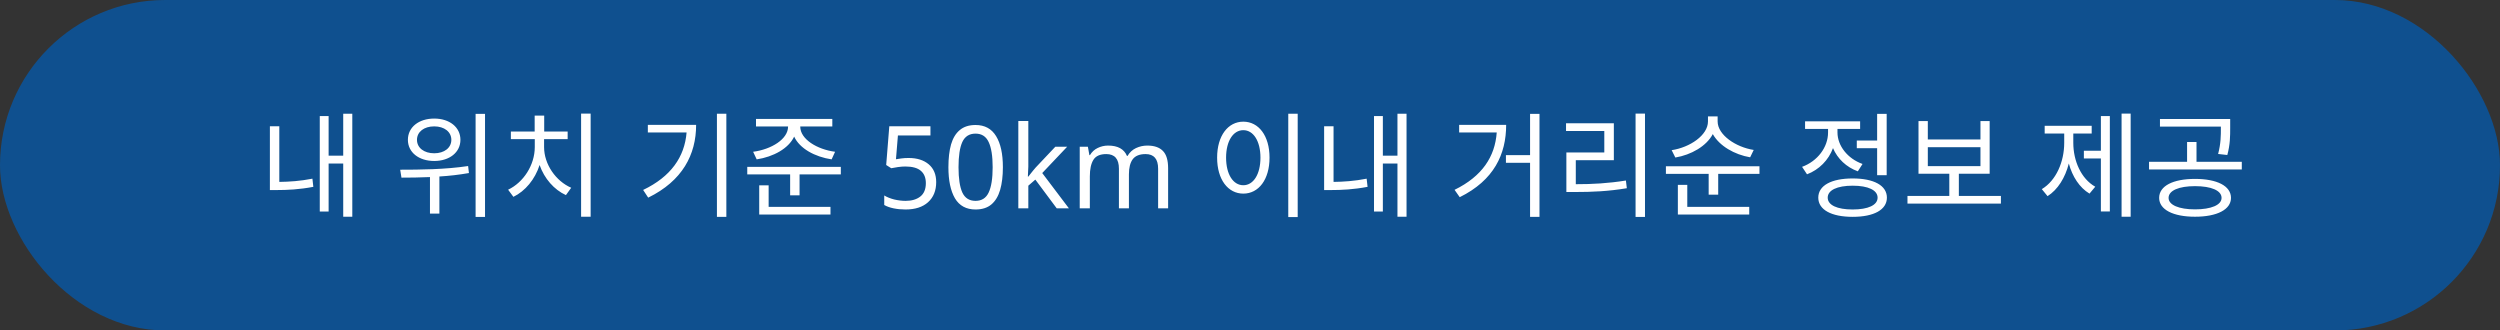 <svg width="348" height="46" viewBox="0 0 348 46" fill="none" xmlns="http://www.w3.org/2000/svg">
<rect x="0" y="0" width="348" height="46" fill="#333333" stroke="none"/>
<rect opacity="0.7" width="348" height="46" rx="23" fill="#005DB7"/>
<path d="M38.88 17.576H37.568V26.456H38.48C40.032 26.456 41.68 26.376 43.616 26.008L43.488 24.872C41.776 25.208 40.256 25.304 38.88 25.32V17.576ZM47.776 15.832V21.672H45.744V16.152H44.512V29.448H45.744V22.76H47.776V30.168H49.04V15.832H47.776ZM60.443 17.592C61.835 17.592 62.827 18.344 62.827 19.464C62.827 20.584 61.835 21.336 60.443 21.336C59.035 21.336 58.043 20.584 58.043 19.464C58.043 18.344 59.035 17.592 60.443 17.592ZM60.443 22.408C62.571 22.408 64.091 21.208 64.091 19.464C64.091 17.704 62.571 16.504 60.443 16.504C58.299 16.504 56.779 17.704 56.779 19.464C56.779 21.208 58.299 22.408 60.443 22.408ZM65.163 23.112C62.011 23.592 58.379 23.624 55.707 23.624L55.883 24.728C57.067 24.728 58.427 24.712 59.851 24.648V29.736H61.163V24.568C62.523 24.488 63.915 24.328 65.275 24.088L65.163 23.112ZM66.203 15.848V30.2H67.515V15.848H66.203ZM75.737 19.368H79.017V18.312H75.753V16.088H74.425V18.312H71.113V19.368H74.441V20.472C74.441 22.984 72.857 25.4 70.729 26.408L71.465 27.4C73.113 26.6 74.473 24.968 75.113 22.968C75.769 24.856 77.129 26.408 78.777 27.16L79.513 26.136C77.369 25.208 75.737 22.872 75.737 20.472V19.368ZM80.889 15.816V30.168H82.217V15.816H80.889ZM90.18 17.384V18.44H95.572C95.3 21.848 93.38 24.6 89.524 26.44L90.228 27.512C94.996 25.176 96.9 21.528 96.9 17.384H90.18ZM99.796 15.832V30.184H101.108V15.832H99.796ZM105.331 22.184C107.651 21.832 109.763 20.68 110.547 19.016C111.315 20.68 113.427 21.832 115.763 22.184L116.243 21.128C113.715 20.792 111.395 19.368 111.395 17.624V17.608H115.859V16.552H105.235V17.608H109.699V17.624C109.699 19.368 107.379 20.792 104.835 21.128L105.331 22.184ZM106.995 25.8H105.683V29.864H115.603V28.792H106.995V25.8ZM104.019 23.224V24.28H109.987V27.192H111.299V24.28H117.043V23.224H104.019ZM126.478 21.992C127.651 21.992 128.585 22.285 129.278 22.872C129.971 23.459 130.318 24.285 130.318 25.352C130.318 26.536 129.939 27.469 129.182 28.152C128.435 28.824 127.39 29.16 126.046 29.16C125.459 29.16 124.905 29.107 124.382 29C123.87 28.893 123.438 28.739 123.086 28.536V27.208C123.47 27.443 123.934 27.629 124.478 27.768C125.033 27.896 125.561 27.96 126.062 27.96C126.905 27.96 127.582 27.763 128.094 27.368C128.617 26.963 128.878 26.339 128.878 25.496C128.878 24.749 128.649 24.179 128.19 23.784C127.731 23.379 127.006 23.176 126.014 23.176C125.715 23.176 125.374 23.203 124.99 23.256C124.606 23.309 124.297 23.363 124.062 23.416L123.358 22.968L123.79 17.576H129.518V18.856H124.99L124.718 22.168C124.899 22.136 125.145 22.099 125.454 22.056C125.763 22.013 126.105 21.992 126.478 21.992ZM139.602 23.272C139.602 24.499 139.474 25.555 139.218 26.44C138.962 27.315 138.557 27.987 138.002 28.456C137.448 28.925 136.712 29.16 135.794 29.16C134.504 29.16 133.549 28.643 132.93 27.608C132.322 26.563 132.018 25.117 132.018 23.272C132.018 22.035 132.141 20.979 132.386 20.104C132.642 19.229 133.048 18.563 133.602 18.104C134.157 17.635 134.888 17.4 135.794 17.4C137.074 17.4 138.029 17.917 138.658 18.952C139.288 19.976 139.602 21.416 139.602 23.272ZM133.426 23.272C133.426 24.84 133.602 26.013 133.954 26.792C134.317 27.571 134.93 27.96 135.794 27.96C136.648 27.96 137.256 27.576 137.618 26.808C137.992 26.029 138.178 24.851 138.178 23.272C138.178 21.715 137.992 20.547 137.618 19.768C137.256 18.989 136.648 18.6 135.794 18.6C134.93 18.6 134.317 18.989 133.954 19.768C133.602 20.547 133.426 21.715 133.426 23.272ZM143.143 23.192C143.143 23.363 143.132 23.587 143.111 23.864C143.1 24.141 143.089 24.381 143.079 24.584H143.143C143.207 24.499 143.303 24.376 143.431 24.216C143.559 24.056 143.687 23.896 143.815 23.736C143.953 23.565 144.071 23.427 144.167 23.32L146.903 20.424H148.551L145.079 24.088L148.791 29H147.095L144.119 25L143.143 25.848V29H141.751V16.84H143.143V23.192ZM159.706 20.264C160.676 20.264 161.402 20.515 161.882 21.016C162.362 21.507 162.602 22.307 162.602 23.416V29H161.21V23.48C161.21 22.125 160.628 21.448 159.466 21.448C158.634 21.448 158.036 21.688 157.674 22.168C157.322 22.648 157.146 23.347 157.146 24.264V29H155.754V23.48C155.754 22.125 155.167 21.448 153.994 21.448C153.13 21.448 152.532 21.715 152.202 22.248C151.871 22.781 151.706 23.549 151.706 24.552V29H150.298V20.424H151.434L151.642 21.592H151.722C151.988 21.144 152.346 20.813 152.794 20.6C153.252 20.376 153.738 20.264 154.25 20.264C155.594 20.264 156.468 20.744 156.874 21.704H156.954C157.242 21.213 157.631 20.851 158.122 20.616C158.623 20.381 159.151 20.264 159.706 20.264ZM179.327 15.832V30.216H180.639V15.832H179.327ZM173.071 16.936C170.943 16.936 169.423 18.888 169.423 21.944C169.423 25 170.943 26.952 173.071 26.952C175.199 26.952 176.719 25 176.719 21.944C176.719 18.888 175.199 16.936 173.071 16.936ZM173.071 18.12C174.463 18.12 175.455 19.624 175.455 21.944C175.455 24.28 174.463 25.784 173.071 25.784C171.663 25.784 170.671 24.28 170.671 21.944C170.671 19.624 171.663 18.12 173.071 18.12ZM185.63 17.576H184.318V26.456H185.23C186.782 26.456 188.43 26.376 190.366 26.008L190.238 24.872C188.526 25.208 187.006 25.304 185.63 25.32V17.576ZM194.526 15.832V21.672H192.494V16.152H191.262V29.448H192.494V22.76H194.526V30.168H195.79V15.832H194.526ZM203.113 17.384V18.44H208.345C208.105 21.8 206.329 24.536 202.473 26.424L203.193 27.448C207.961 25.096 209.657 21.464 209.657 17.384H203.113ZM212.985 15.848V21.592H209.625V22.664H212.985V30.184H214.297V15.848H212.985ZM219.351 22.296H224.647V17.16H217.991V18.232H223.319V21.224H218.039V26.728H219.223C221.687 26.728 223.863 26.632 226.455 26.2L226.327 25.128C223.815 25.528 221.703 25.64 219.351 25.64V22.296ZM227.671 15.816V30.2H228.983V15.816H227.671ZM244.118 20.872C241.622 20.488 239.094 18.776 239.094 16.904V16.2H237.75V16.904C237.75 18.824 235.238 20.52 232.694 20.904L233.206 21.928C235.414 21.56 237.542 20.344 238.422 18.664C239.334 20.312 241.446 21.528 243.622 21.896L244.118 20.872ZM234.87 25.736H233.558V29.864H243.494V28.792H234.87V25.736ZM231.894 23.144V24.2H237.846V27.096H239.174V24.2H244.918V23.144H231.894ZM258.465 19.56V20.632H261.297V24.392H262.625V15.848H261.297V19.56H258.465ZM259.265 22.824C257.185 22.088 255.777 20.28 255.777 18.44V17.944H258.929V16.888H251.265V17.944H254.465V18.44C254.465 20.504 252.993 22.44 250.849 23.224L251.537 24.264C253.217 23.624 254.545 22.28 255.153 20.616C255.777 22.088 257.009 23.272 258.609 23.848L259.265 22.824ZM257.889 29.16C255.729 29.16 254.417 28.552 254.417 27.512C254.417 26.472 255.729 25.848 257.889 25.848C260.049 25.848 261.361 26.472 261.361 27.512C261.361 28.552 260.049 29.16 257.889 29.16ZM257.889 24.84C254.945 24.84 253.105 25.816 253.105 27.512C253.105 29.208 254.945 30.184 257.889 30.184C260.833 30.184 262.657 29.208 262.657 27.512C262.657 25.816 260.833 24.84 257.889 24.84ZM268.352 20.488H275.68V23.128H268.352V20.488ZM272.672 27.272V24.184H276.96V16.856H275.68V19.416H268.352V16.856H267.056V24.184H271.344V27.272H265.52V28.344H278.528V27.272H272.672ZM288.603 18.584H291.163V17.512H284.619V18.584H287.339V19.88C287.339 22.52 286.219 25.128 284.219 26.328L285.019 27.304C286.443 26.408 287.483 24.728 287.979 22.76C288.475 24.584 289.467 26.12 290.859 26.952L291.659 25.992C289.675 24.872 288.603 22.376 288.603 19.88V18.584ZM292.443 20.984H290.075V22.056H292.443V29.432H293.691V16.152H292.443V20.984ZM295.323 15.816V30.168H296.587V15.816H295.323ZM309.146 17.784C309.146 18.904 309.146 19.96 308.762 21.432L310.042 21.576C310.442 20.104 310.442 18.936 310.442 17.784V16.568H300.666V17.624H309.146V17.784ZM305.546 29.144C303.306 29.144 301.866 28.536 301.866 27.544C301.866 26.52 303.306 25.912 305.546 25.912C307.802 25.912 309.242 26.52 309.242 27.544C309.242 28.536 307.802 29.144 305.546 29.144ZM305.546 24.904C302.49 24.904 300.554 25.88 300.554 27.544C300.554 29.176 302.49 30.168 305.546 30.168C308.602 30.168 310.554 29.176 310.554 27.544C310.554 25.88 308.602 24.904 305.546 24.904ZM305.754 22.52V19.768H304.442V22.52H299.146V23.592H312.058V22.52H305.754Z" fill="white"/>
</svg>

